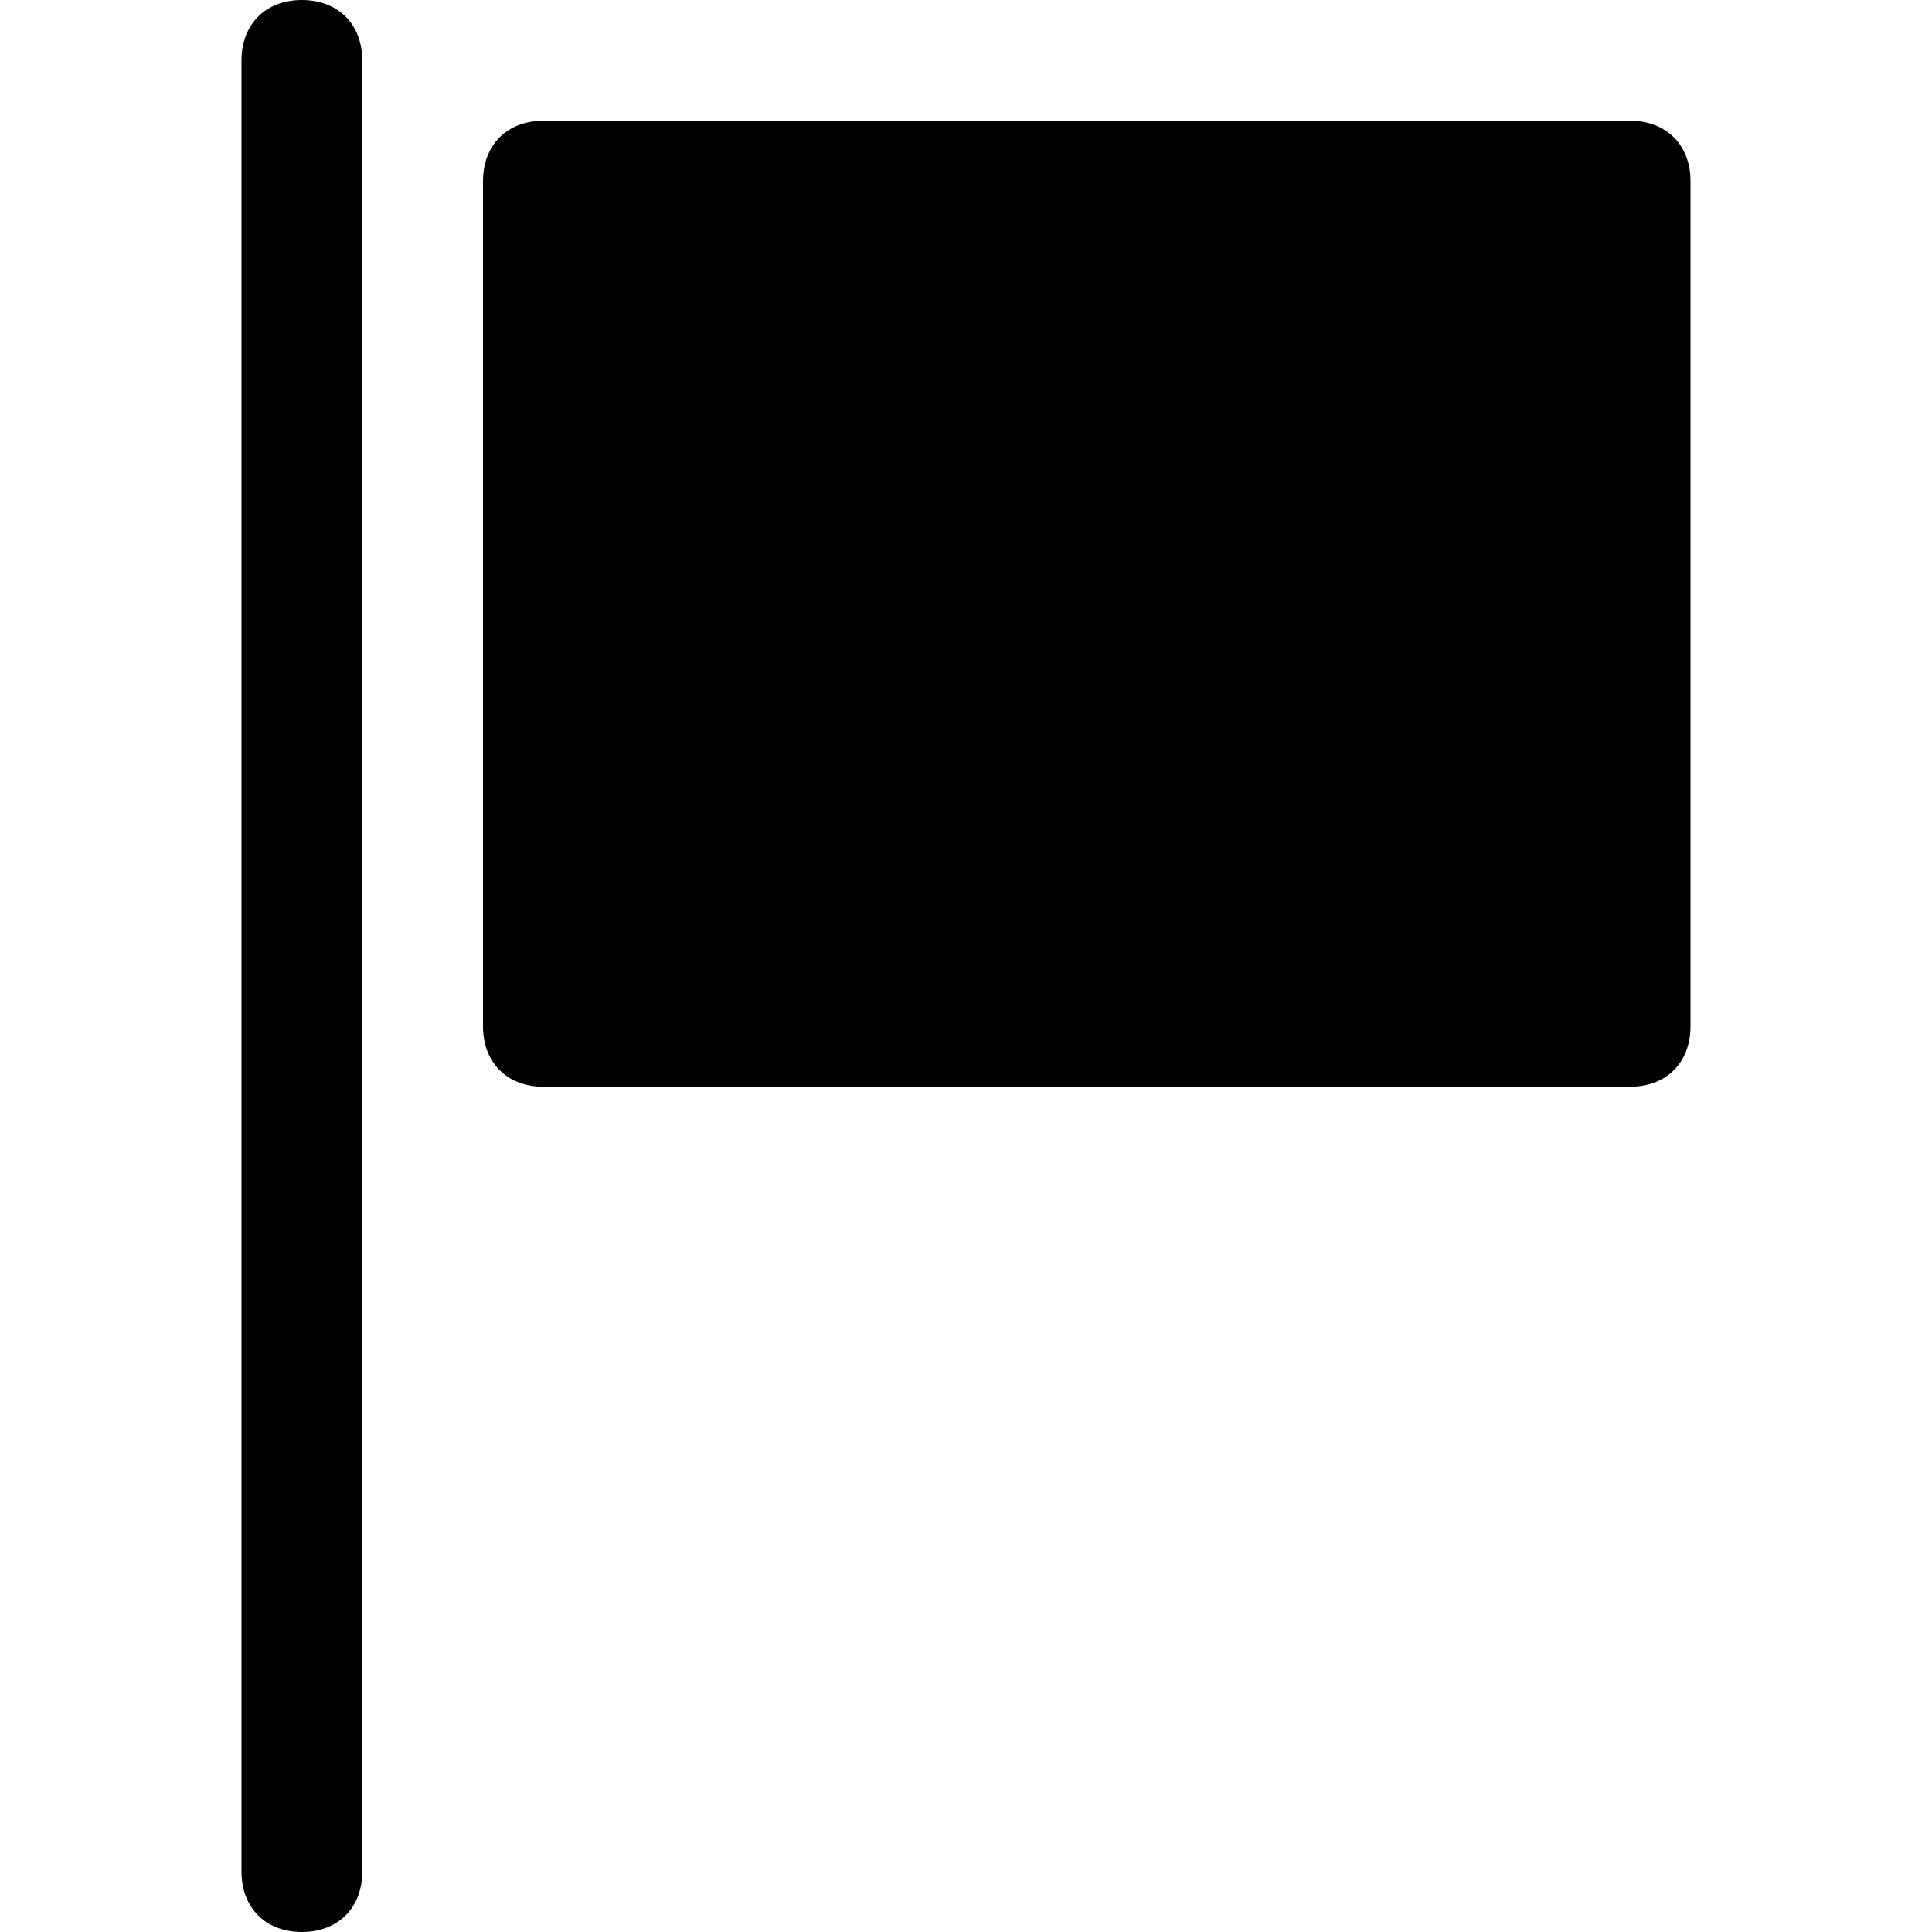 <?xml version="1.0" encoding="utf-8"?>
<!-- Generator: Adobe Illustrator 18.1.1, SVG Export Plug-In . SVG Version: 6.00 Build 0)  -->
<!DOCTYPE svg PUBLIC "-//W3C//DTD SVG 1.1//EN" "http://www.w3.org/Graphics/SVG/1.1/DTD/svg11.dtd">
<svg version="1.1" id="Layer_1" xmlns="http://www.w3.org/2000/svg" xmlns:xlink="http://www.w3.org/1999/xlink" x="0px" y="0px"
	 width="32px" height="32px" viewBox="0 0 32 32" enable-background="new 0 0 32 32" xml:space="preserve">
<path d="M6,31V1c0-0.6-0.4-1-1-1S4,0.4,4,1v30c0,0.6,0.4,1,1,1S6,31.6,6,31z"/>
<path d="M27,2H9C8.4,2,8,2.4,8,3v14c0,0.6,0.4,1,1,1h18c0.6,0,1-0.4,1-1V3C28,2.4,27.6,2,27,2z"/>
</svg>
